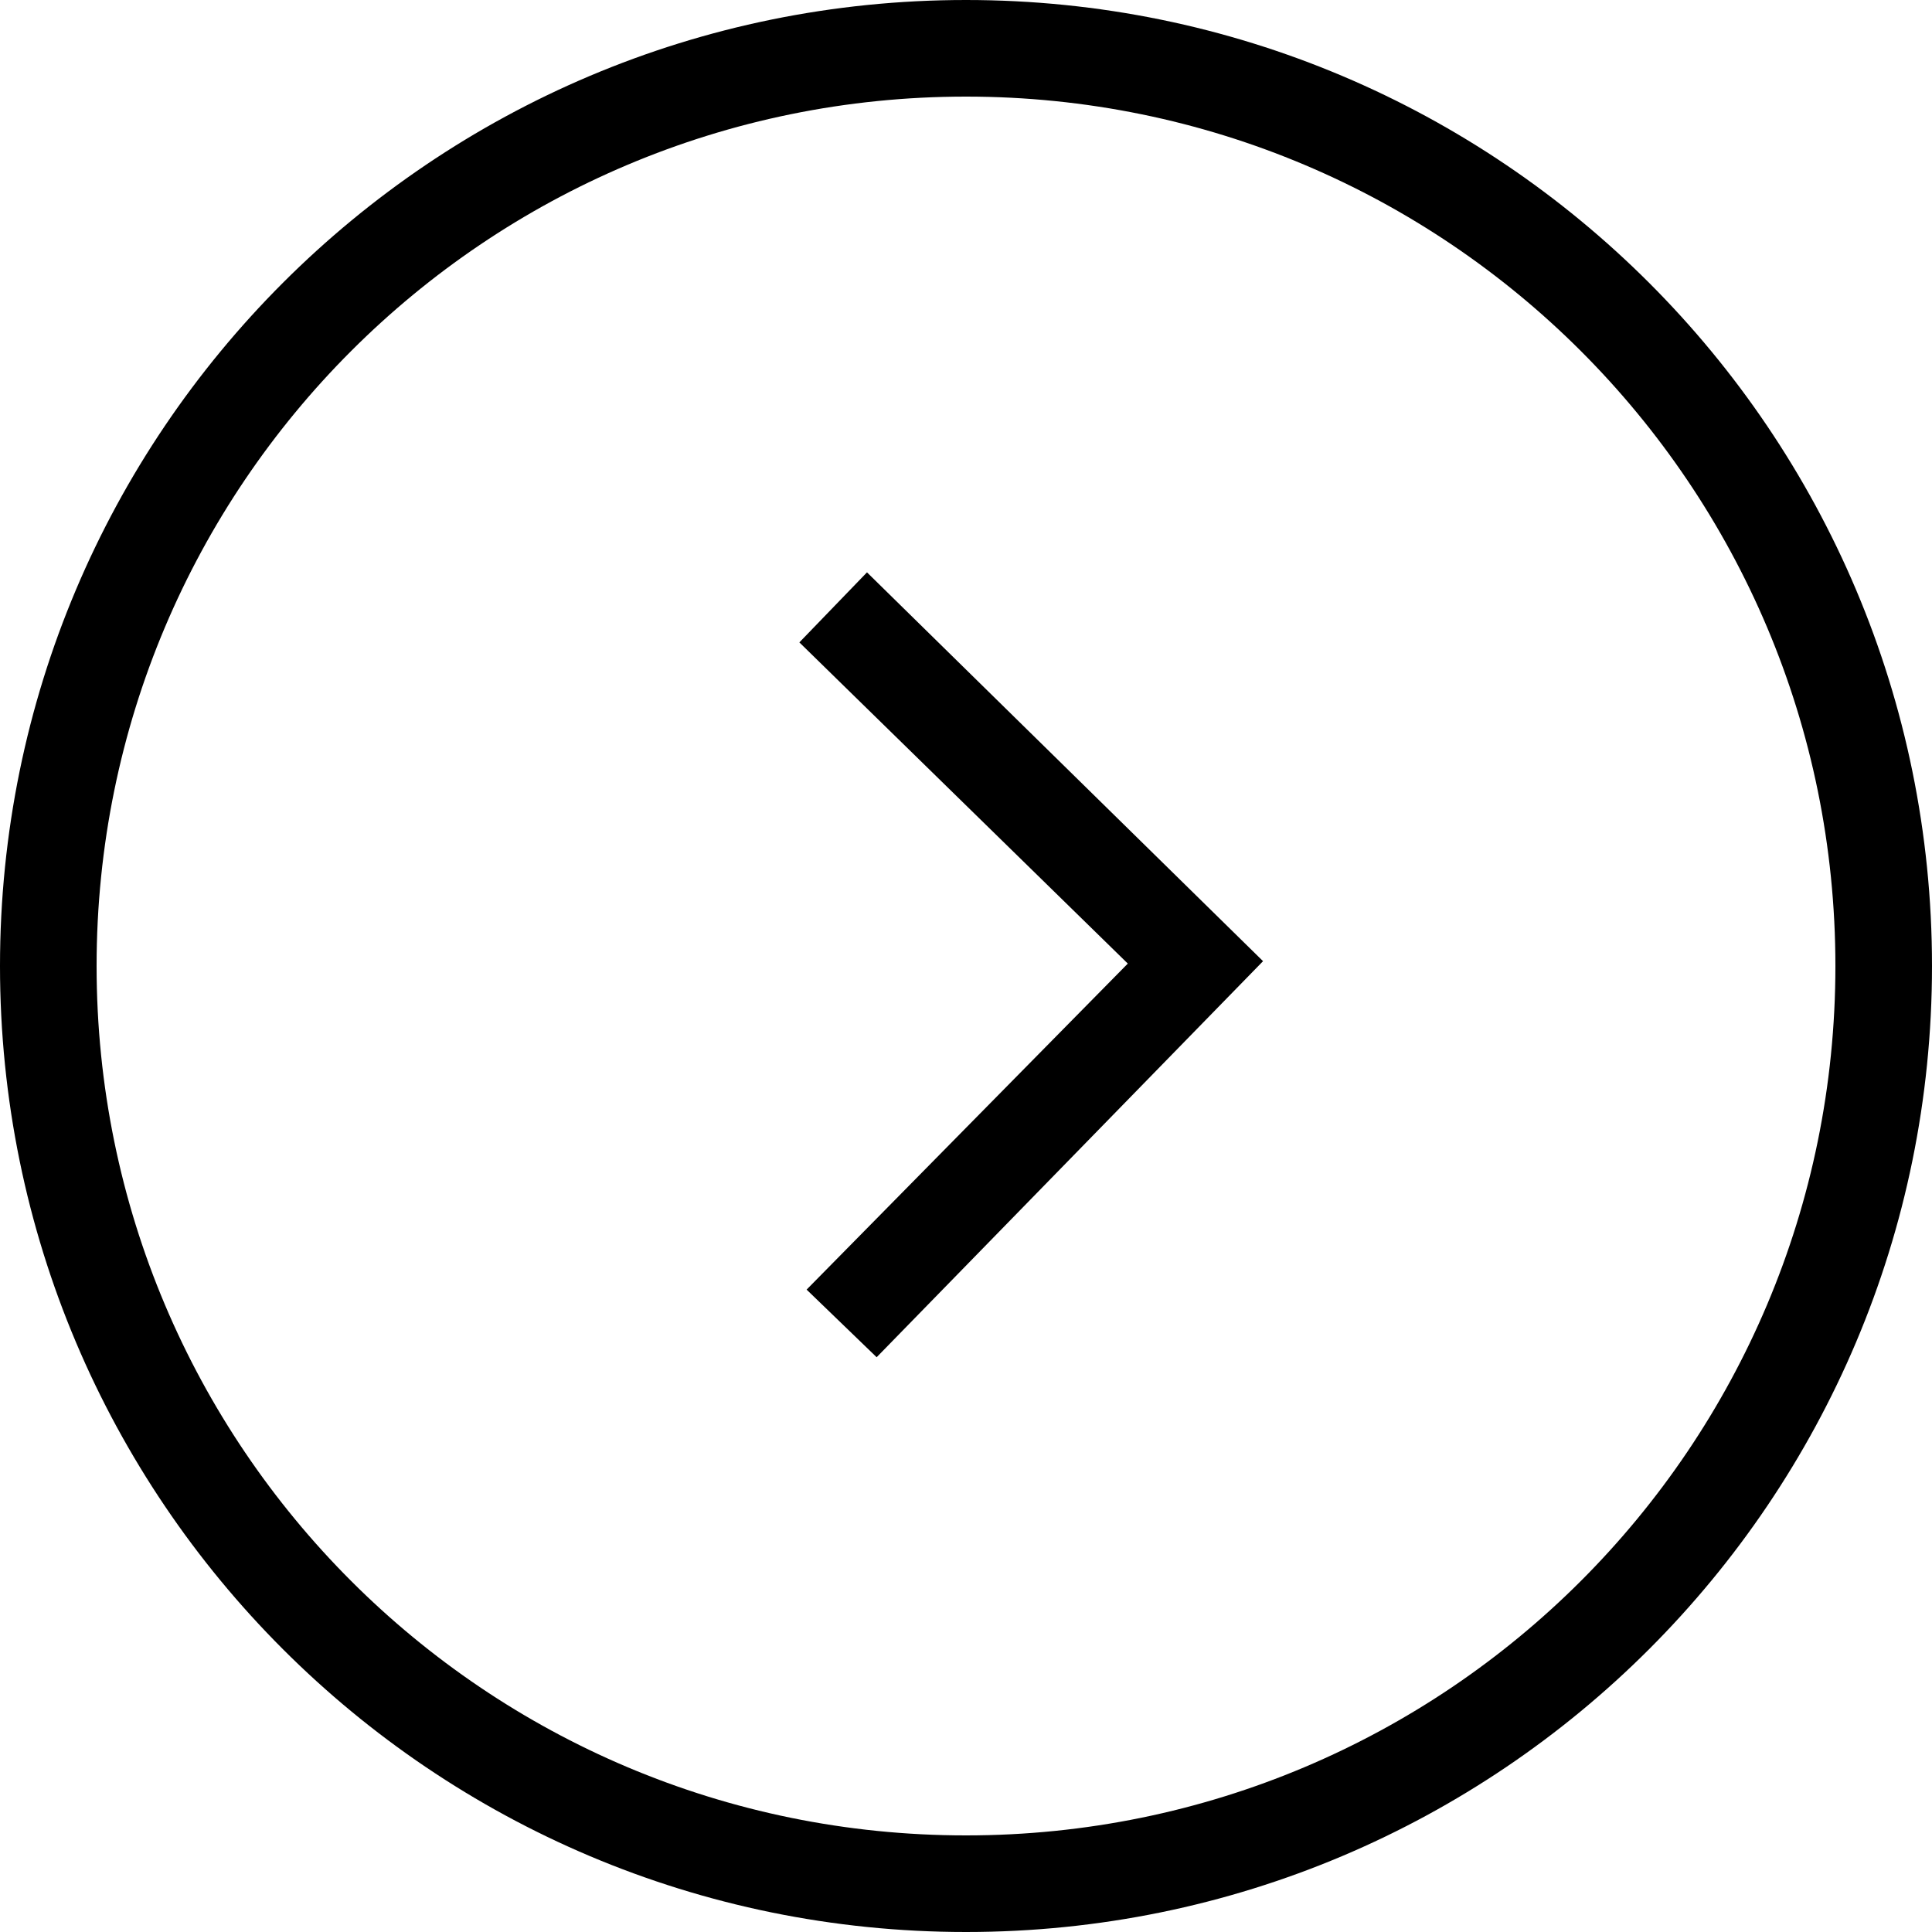 <svg width="20" height="20" viewBox="0 0 20 20" fill="none" xmlns="http://www.w3.org/2000/svg">
<path d="M8.975 5.925L8.275 6.65L11.675 9.975L8.35 13.35L9.075 14.05L13.075 9.95L8.975 5.925Z" fill="black"/>
<path d="M20 10C20 4.475 15.525 0 10 0C4.475 0 0 4.475 0 10C0 15.525 4.475 20 10 20C15.525 20 20 15.525 20 10ZM1 10C1 5.025 5.025 1 10 1C14.975 1 19 5.025 19 10C19 14.975 14.975 19 10 19C5.025 19 1 14.975 1 10Z" fill="black"/>
</svg>

